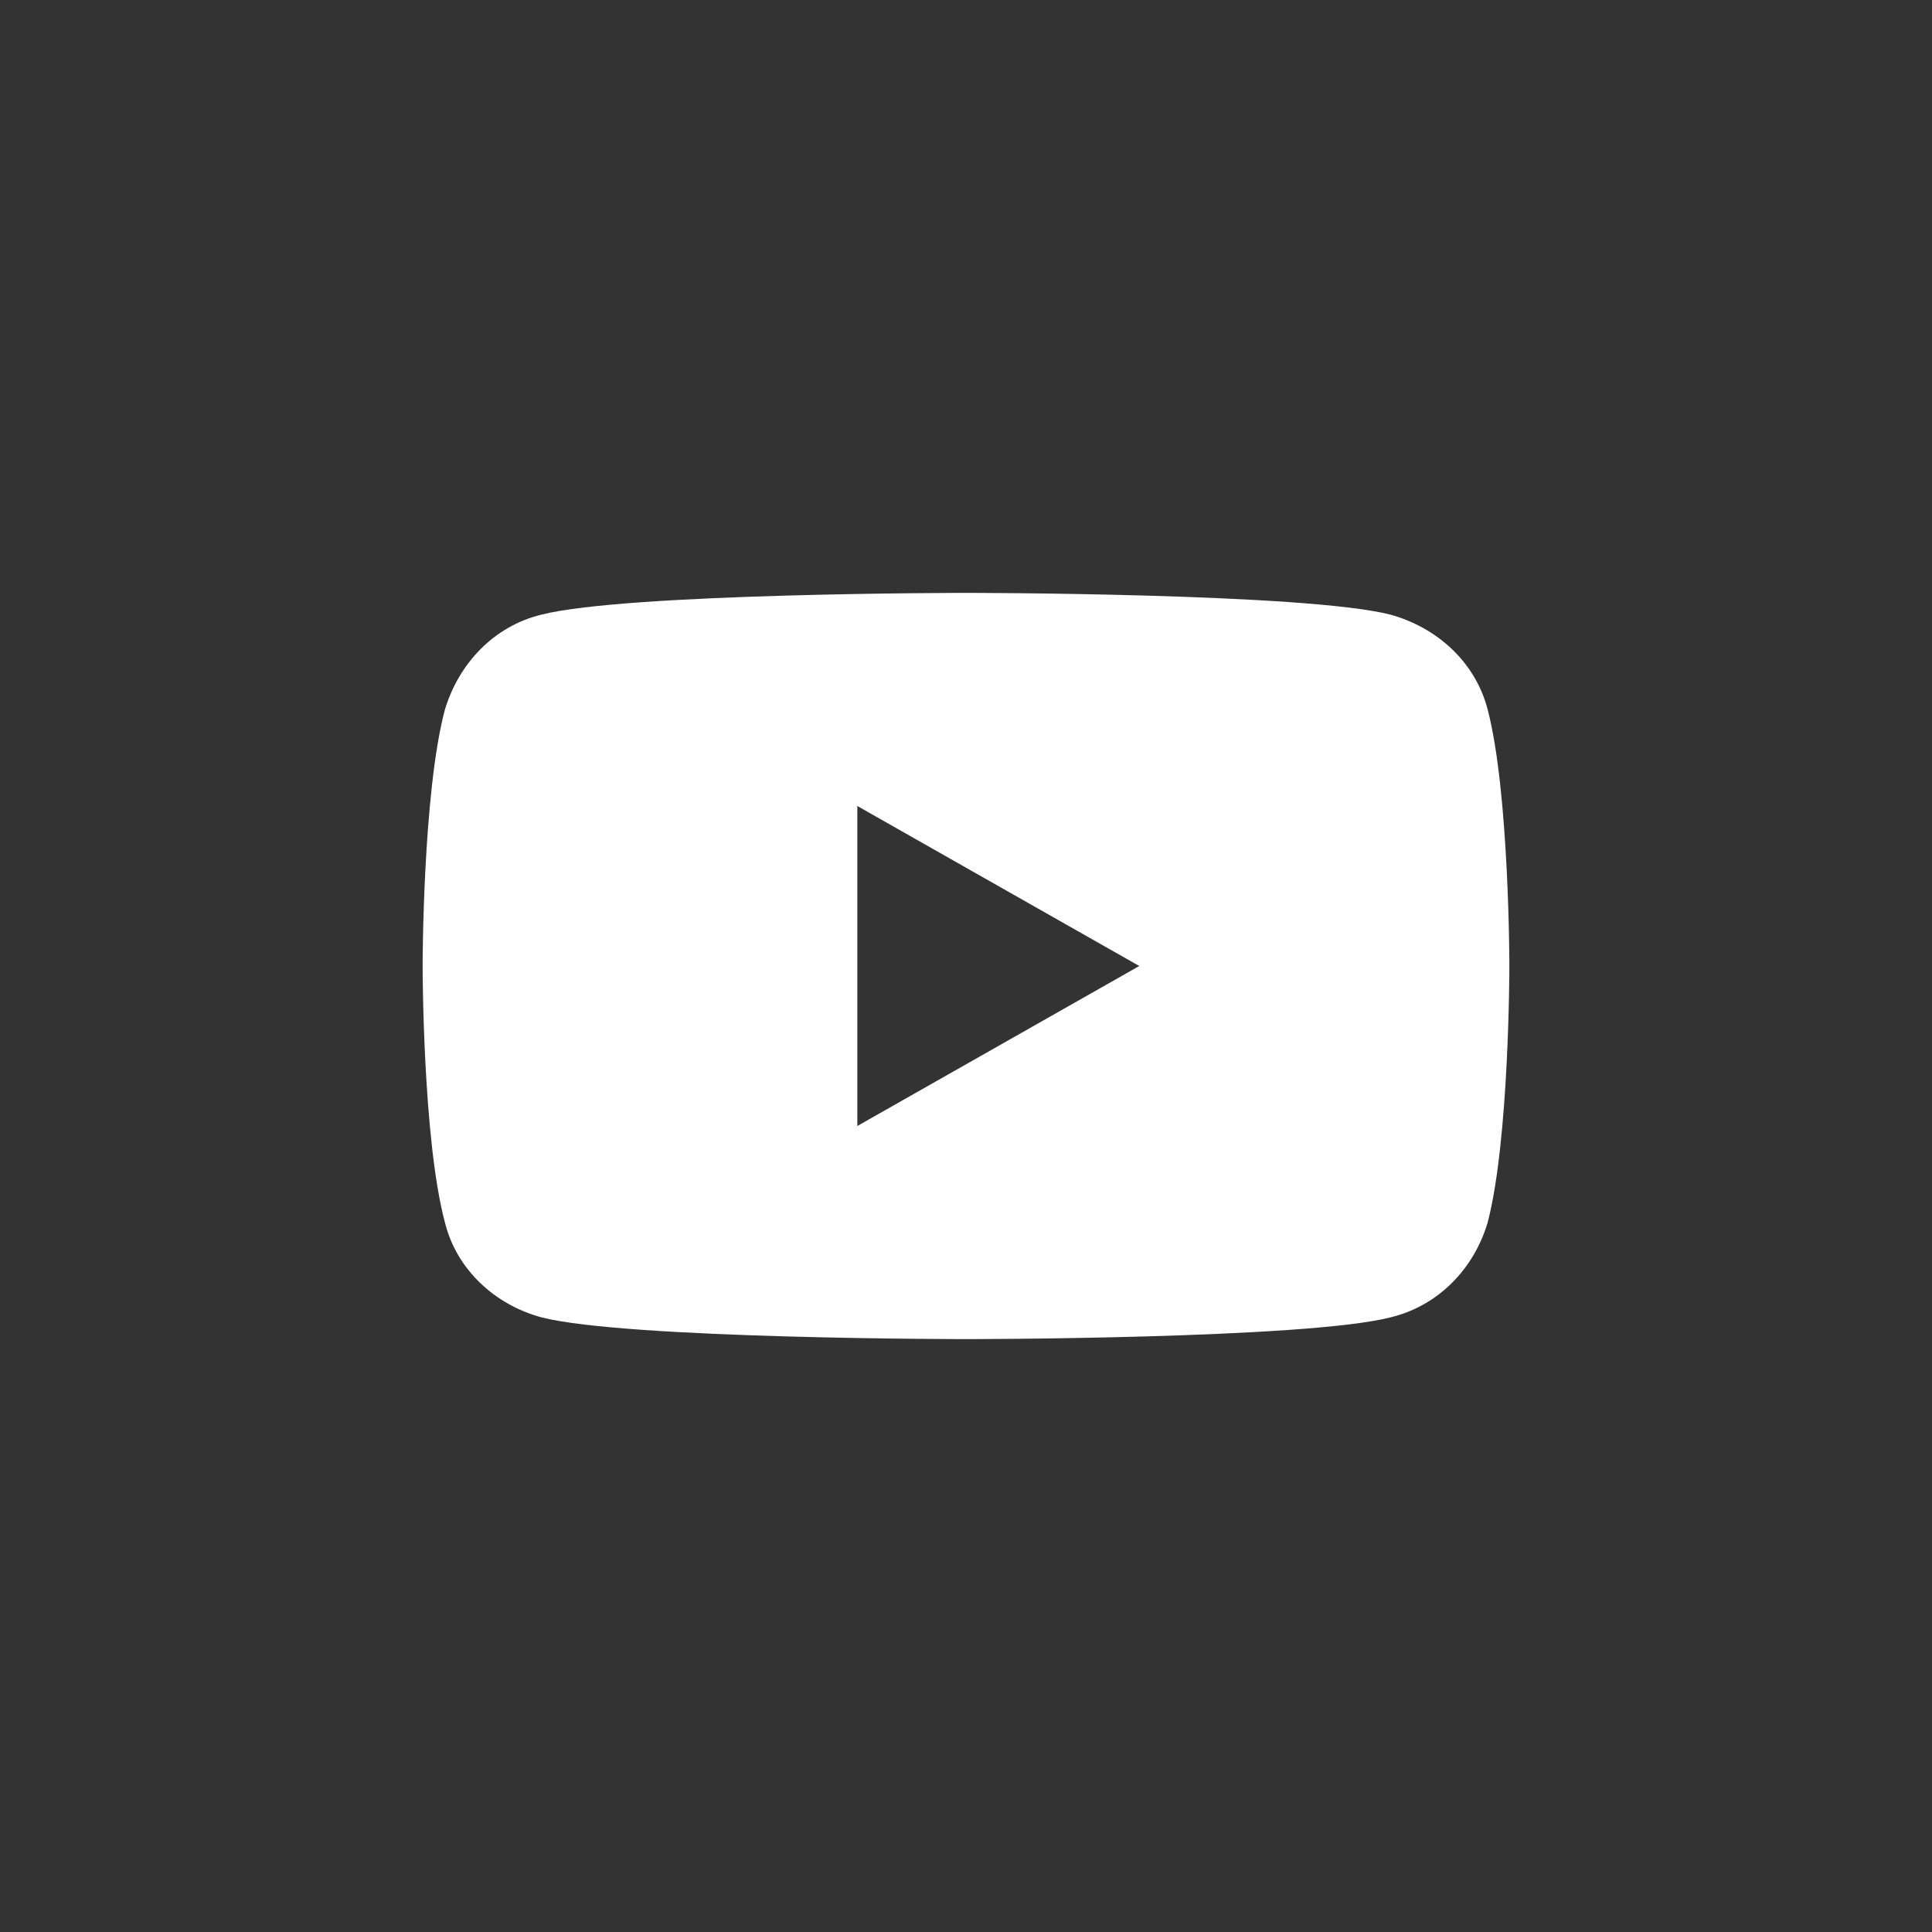 <?xml version="1.0" standalone="no"?><!DOCTYPE svg PUBLIC "-//W3C//DTD SVG 1.1//EN" "http://www.w3.org/Graphics/SVG/1.1/DTD/svg11.dtd"><svg t="1718144531495" class="icon" viewBox="0 0 1024 1024" version="1.1" xmlns="http://www.w3.org/2000/svg" p-id="10041" xmlns:xlink="http://www.w3.org/1999/xlink" width="32" height="32"><rect x="0" y="0" width="1024" height="1024" fill="#333333" stroke="none"/><path d="M736.96 325.76C691.84 314.24 512 314.24 512 314.24s-179.84 0-224.96 11.52c-25.28 6.08-43.84 25.92-51.2 50.24C224 420.16 224 512 224 512s0 91.84 11.84 136c6.08 24.64 26.24 43.52 51.2 50.24 45.12 11.52 224.96 11.52 224.96 11.52s179.84 0 224.96-11.52c25.28-6.08 44.16-25.6 51.52-50.24C800 603.84 800 512 800 512s0-91.84-11.52-136c-6.4-24.64-26.24-43.2-51.52-50.24z m-282.56 271.04v-169.6L603.84 512l-149.44 84.8z" p-id="10042" data-spm-anchor-id="a313x.search_index.0.i17.2cc73a81P8NQqF" class="selected" fill="#ffffff"></path></svg>
